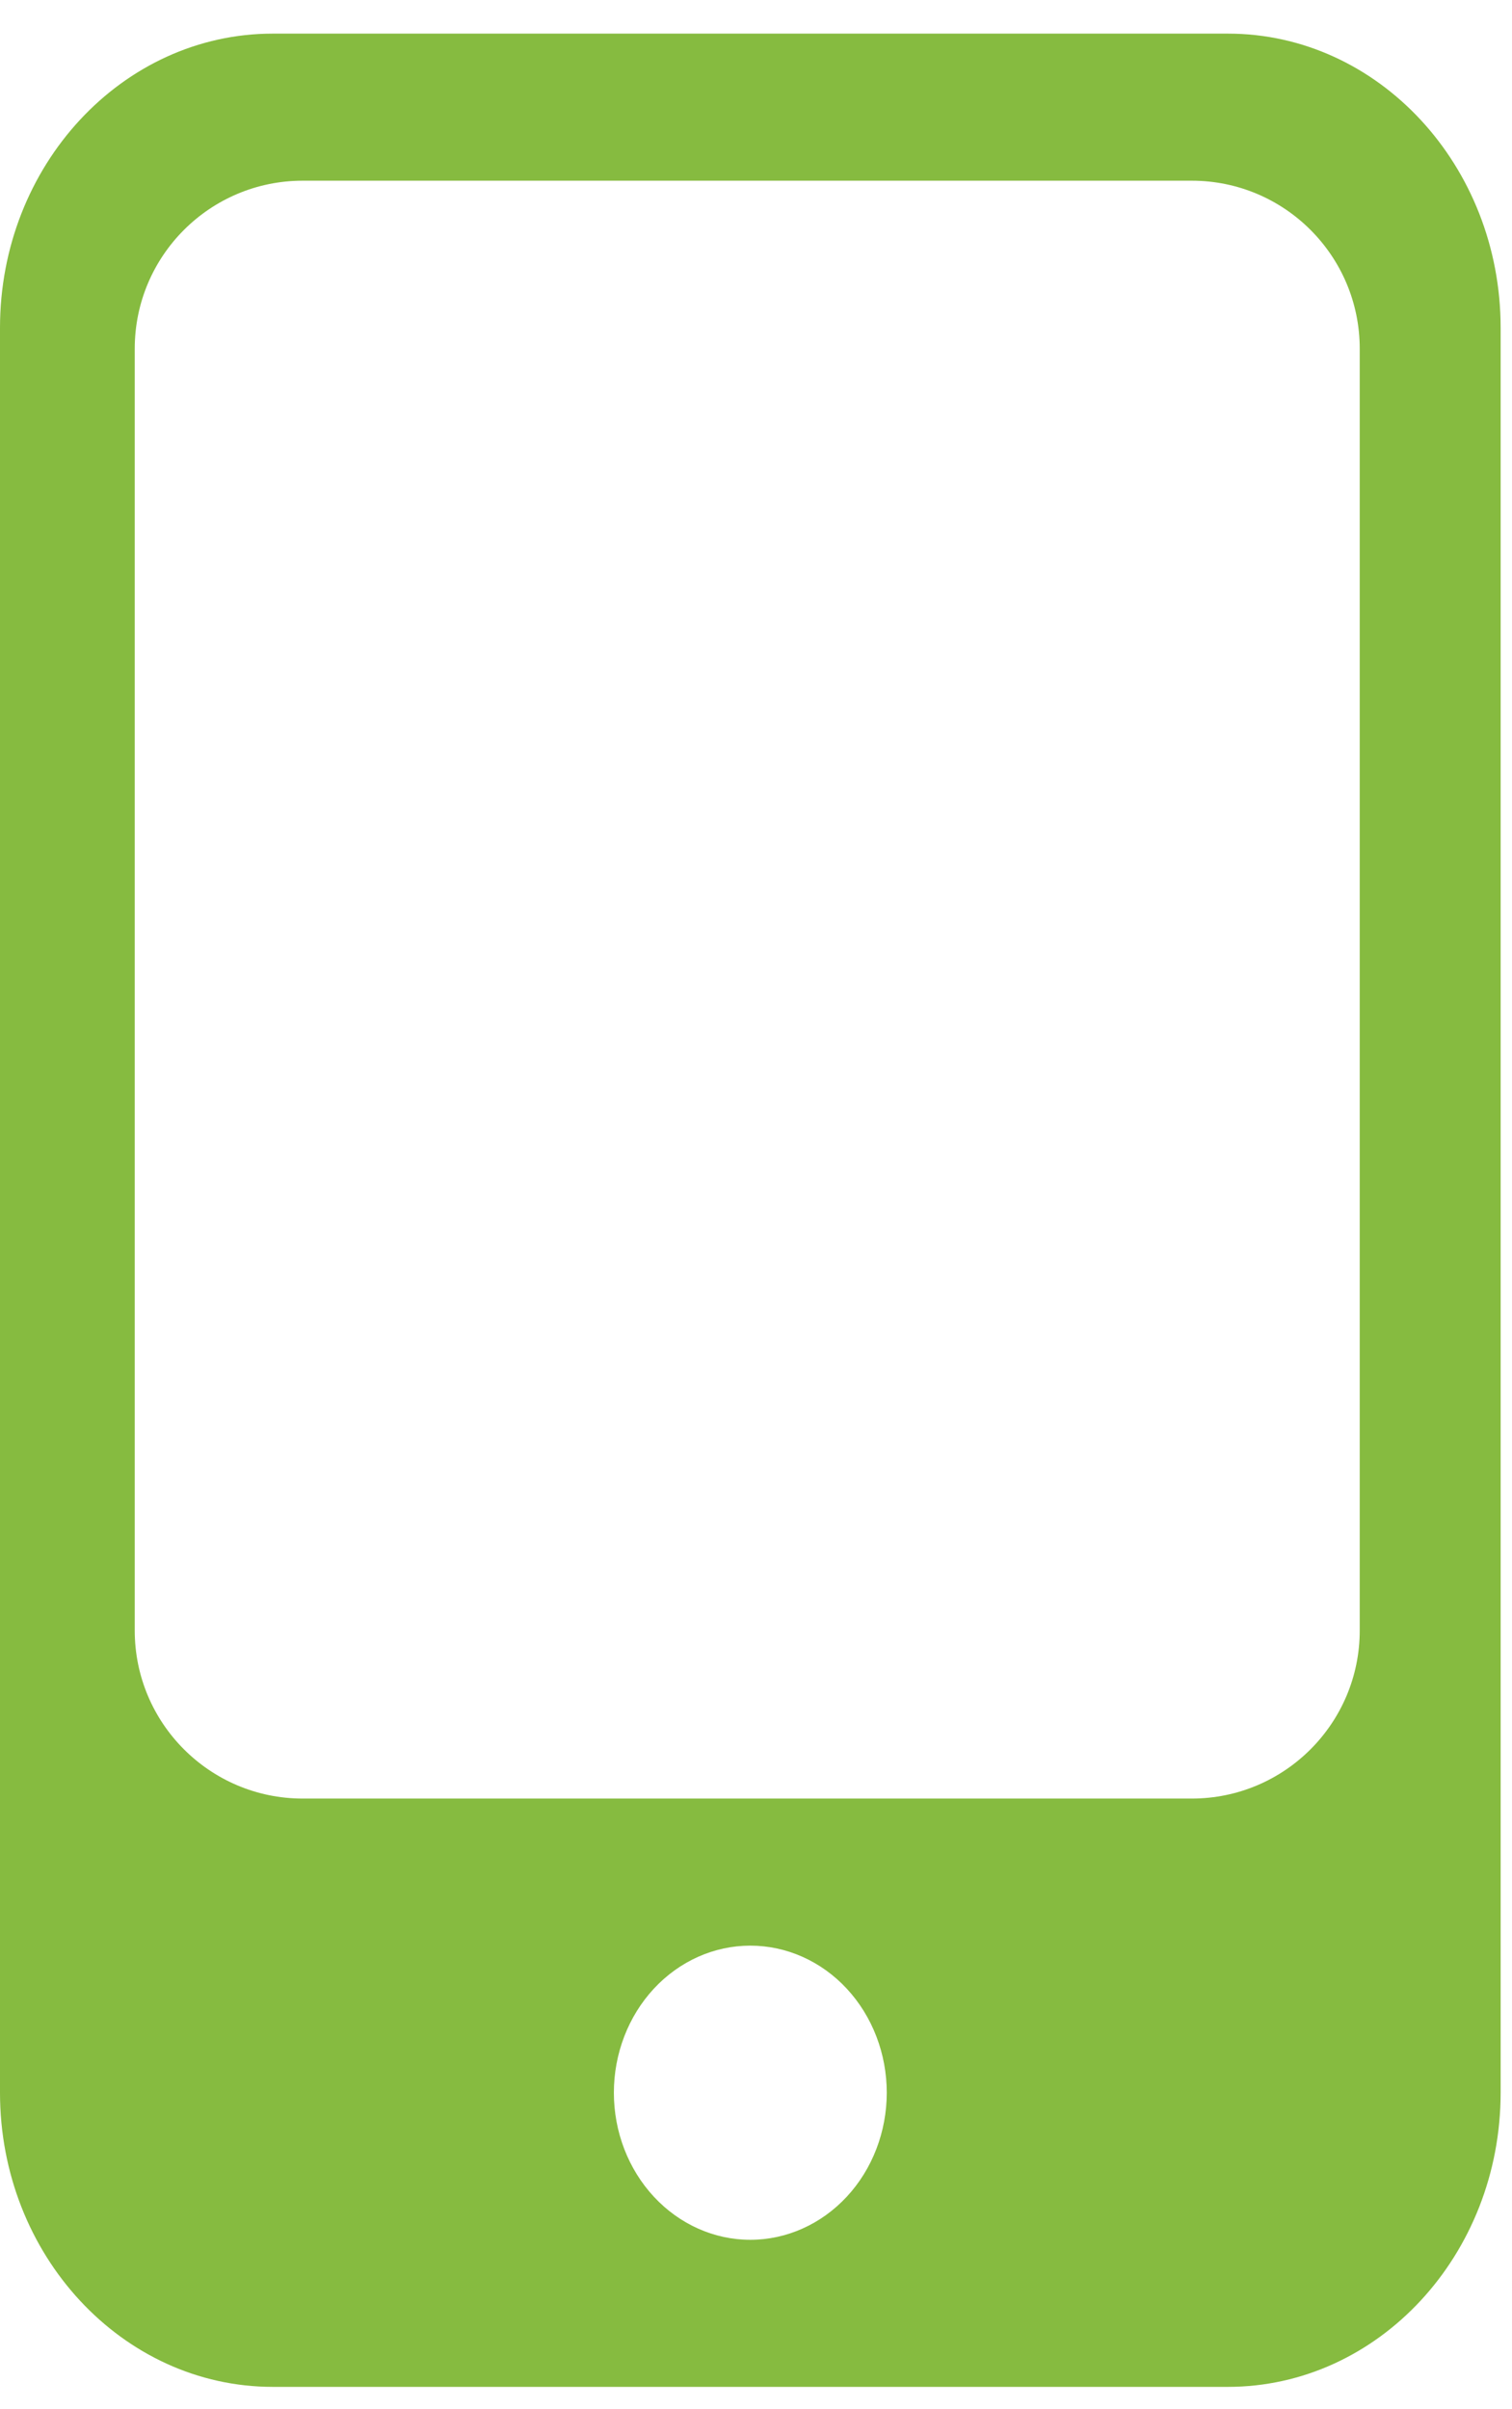 <svg width="27" height="43" viewBox="0 0 27 43" fill="none" xmlns="http://www.w3.org/2000/svg">
<path d="M0 5.85C0 2.954 2.185 0.6 4.872 0.6H21.925C24.612 0.6 26.797 2.954 26.797 5.85V37.35C26.797 40.245 24.612 42.6 21.925 42.6H4.872C2.185 42.6 0 40.245 0 37.35V5.85ZM15.835 37.35C15.835 36.653 15.578 35.986 15.121 35.493C14.664 35.001 14.044 34.725 13.398 34.725C12.752 34.725 12.133 35.001 11.676 35.493C11.219 35.986 10.962 36.653 10.962 37.35C10.962 38.046 11.219 38.714 11.676 39.206C12.133 39.698 12.752 39.975 13.398 39.975C14.044 39.975 14.664 39.698 15.121 39.206C15.578 38.714 15.835 38.046 15.835 37.35ZM24.281 6.225C24.281 4.568 22.938 3.225 21.281 3.225H5.406C3.749 3.225 2.406 4.568 2.406 6.225V29.1C2.406 30.756 3.749 32.1 5.406 32.1H21.281C22.938 32.1 24.281 30.756 24.281 29.1V6.225Z" fill="#86BB40"/>
</svg>

